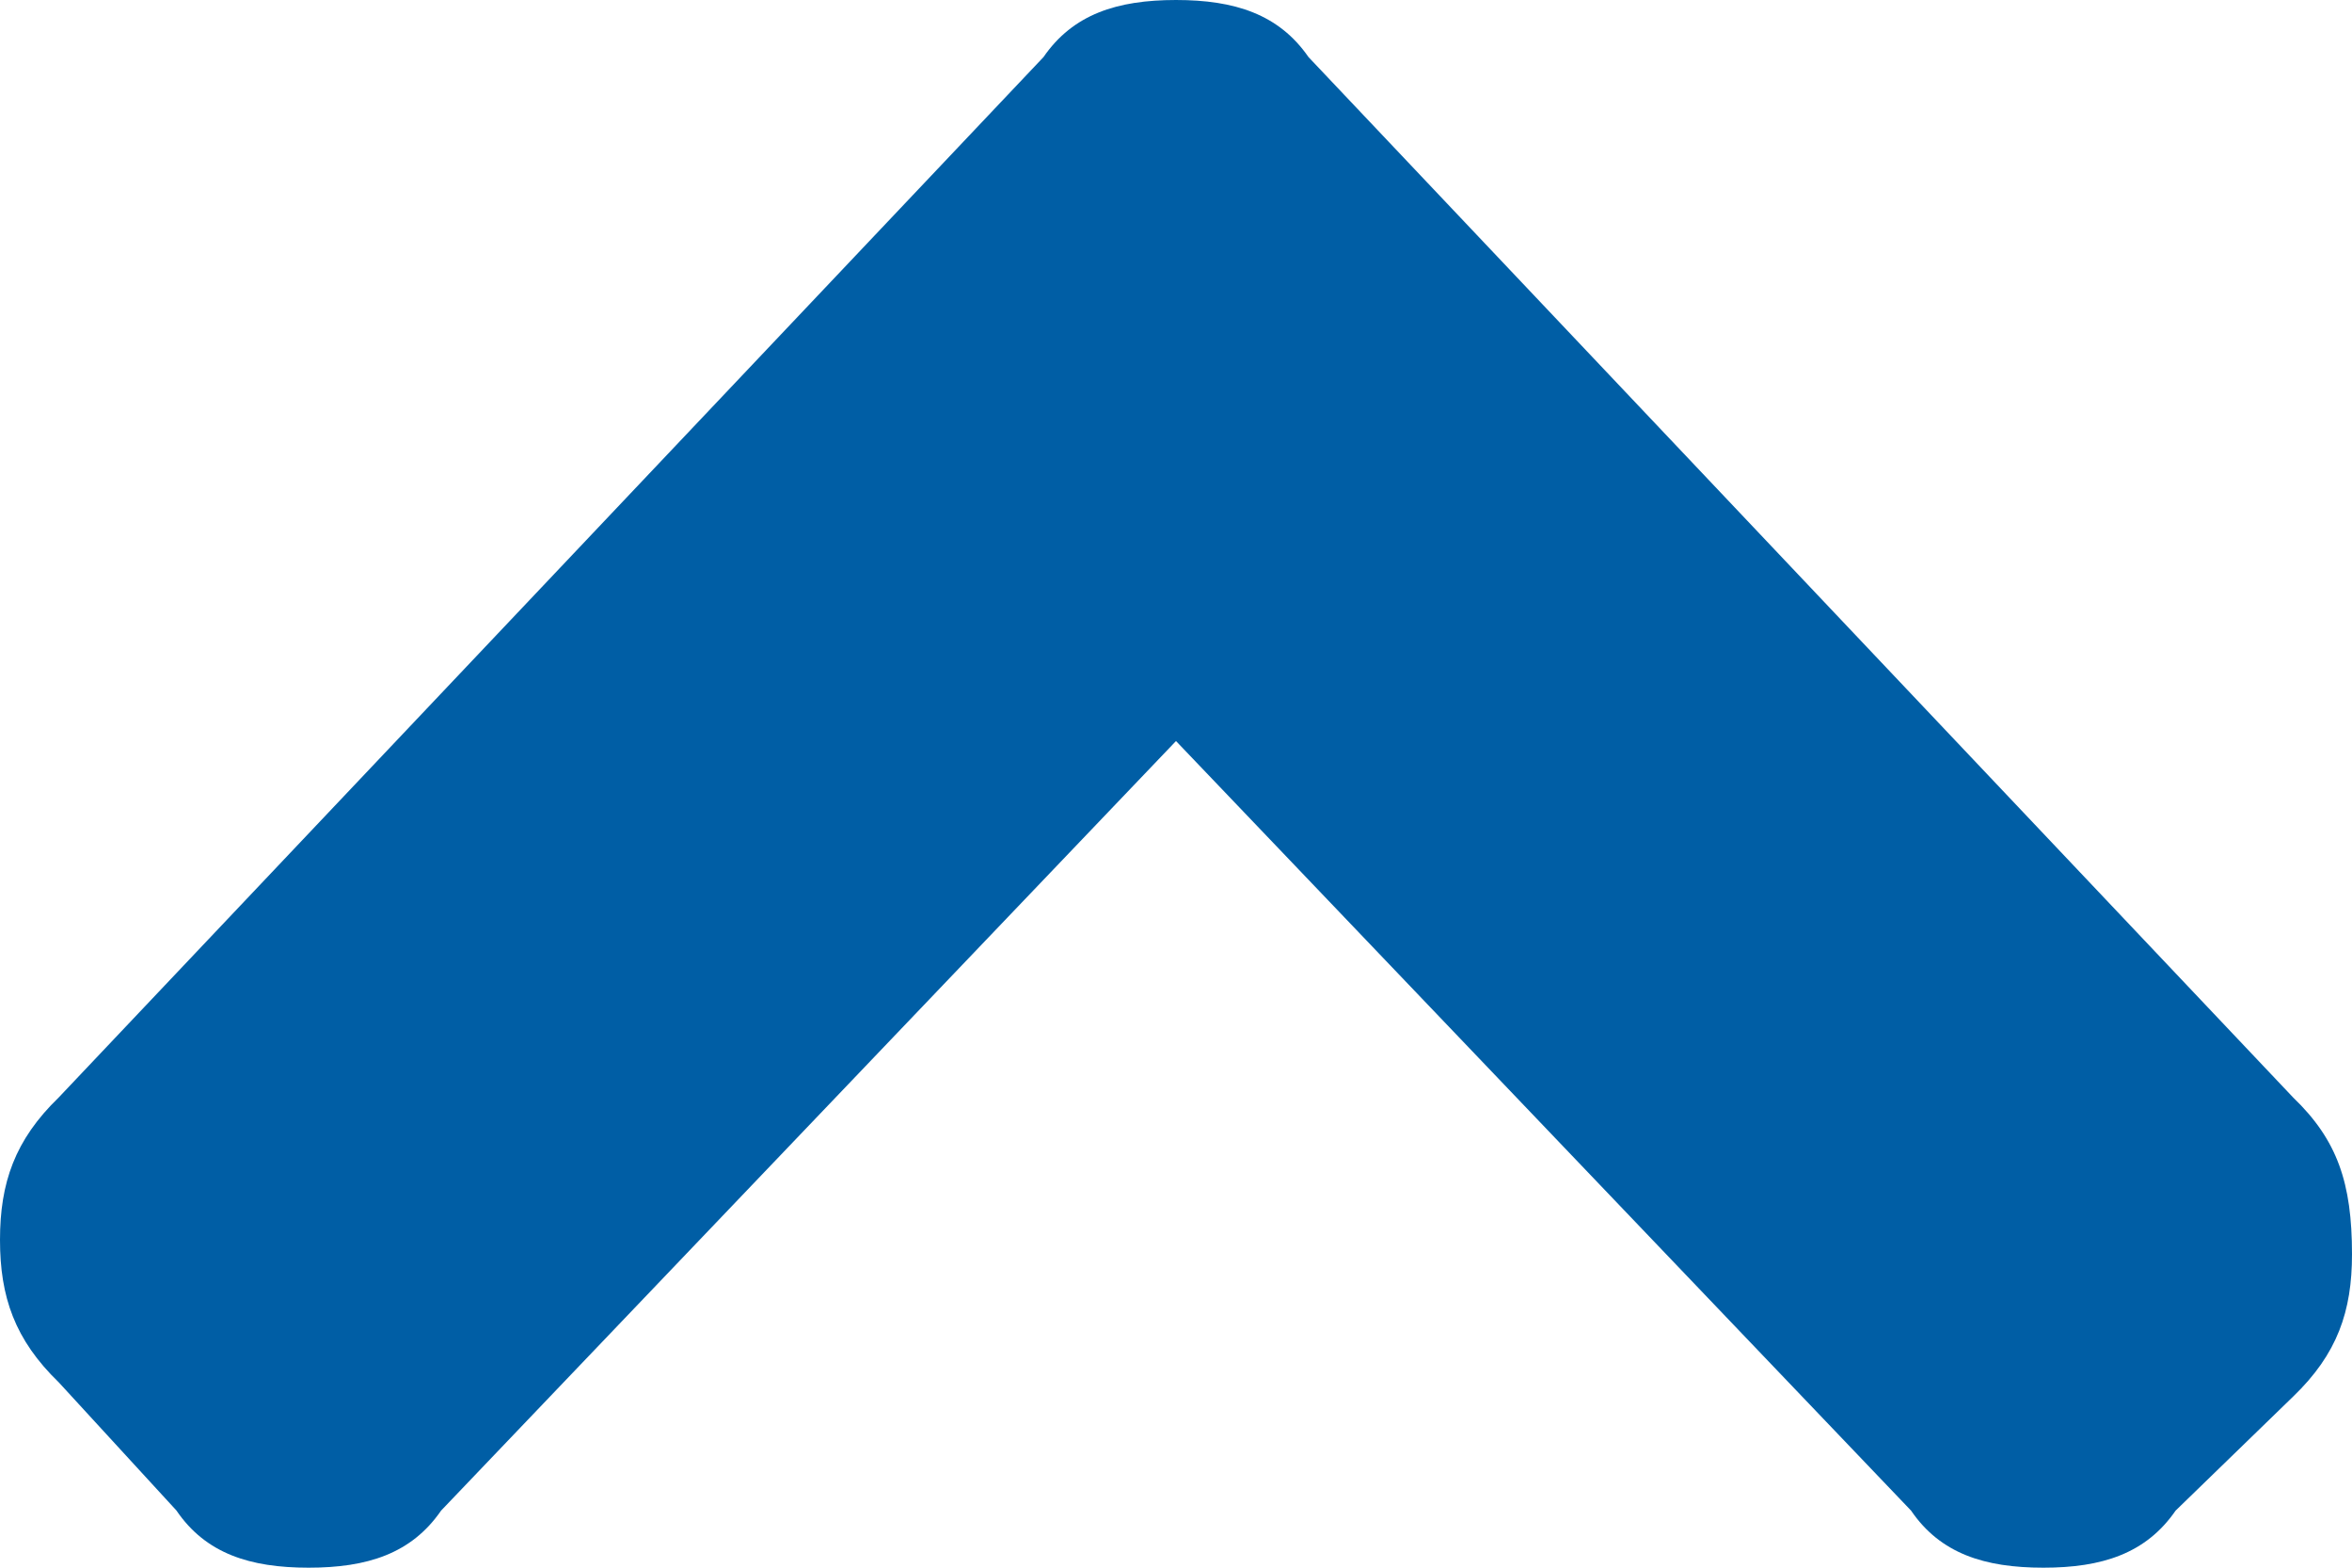 <svg xmlns="http://www.w3.org/2000/svg" width="15" height="10"><path fill="#005EA5" d="M14.624 7L8.345.364C8.156.091 7.875 0 7.5 0c-.376 0-.657.091-.845.364L.375 7C.094 7.272 0 7.546 0 7.909s.094.637.375.909l.75.817c.187.275.469.365.843.365.376 0 .656-.09.845-.364L7.5 4.727l4.688 4.909c.187.274.468.364.844.364.374 0 .654-.09.843-.364l.749-.727c.283-.272.376-.545.376-.908 0-.455-.093-.729-.376-1.001z"/></svg>